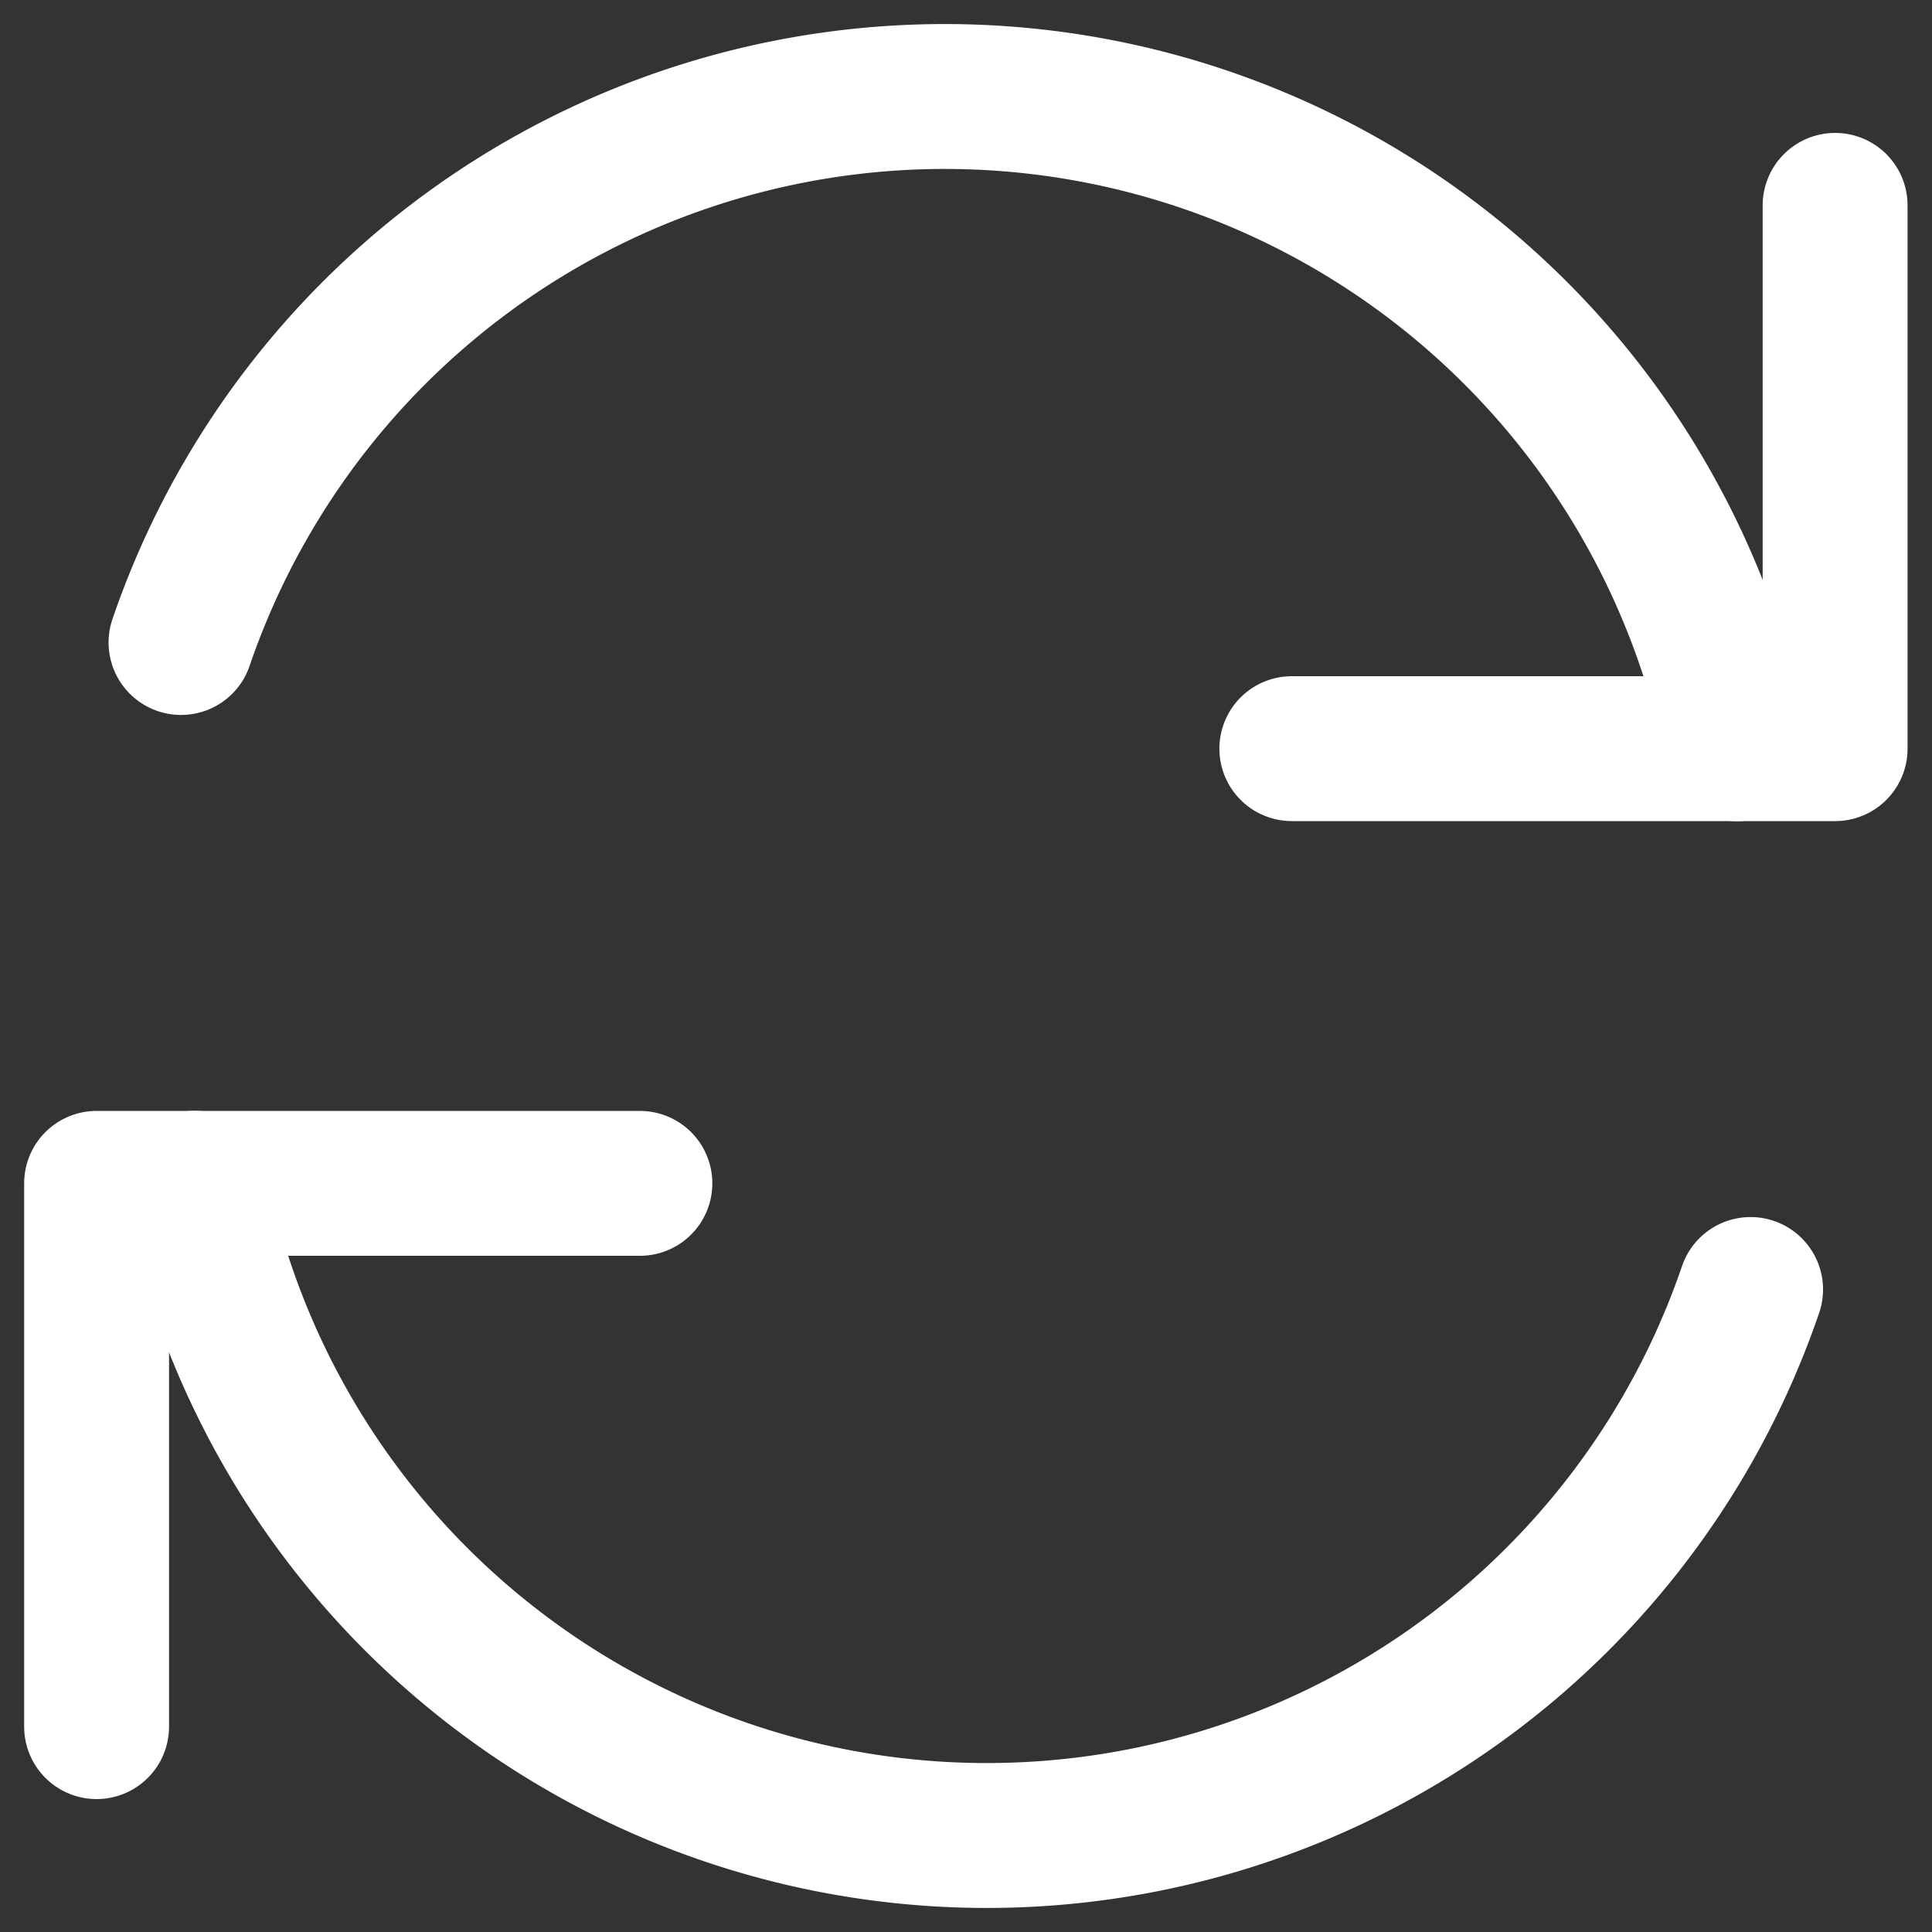 <svg xmlns="http://www.w3.org/2000/svg" viewBox="0 0 20 20"><rect x="0" y="0" width="20" height="20" fill="#333333" stroke="none"/><defs><style>.a,.b{fill:none;}.b{stroke:#fff;stroke-linecap:round;stroke-linejoin:round;stroke-width:1.5px;}</style></defs><g transform="translate(-1319 -428.5)"><rect class="a" width="20" height="20" transform="translate(1319 428.5)"/><g transform="translate(1320 429.5)"><g transform="translate(0 0)"><path class="b" d="M16.874,18.75H11.25v5.624" transform="translate(-11.25 -7.5)"/><path class="b" d="M28.034,19.849a8.356,8.356,0,0,1-16.107-1.1" transform="translate(-10.912 -7.5)"/><path class="b" d="M19.5,17.624h5.624V12" transform="translate(-7.127 -10.874)"/><path class="b" d="M11.833,16.9A8.356,8.356,0,0,1,27.94,18" transform="translate(-10.959 -11.249)"/></g></g></g></svg>